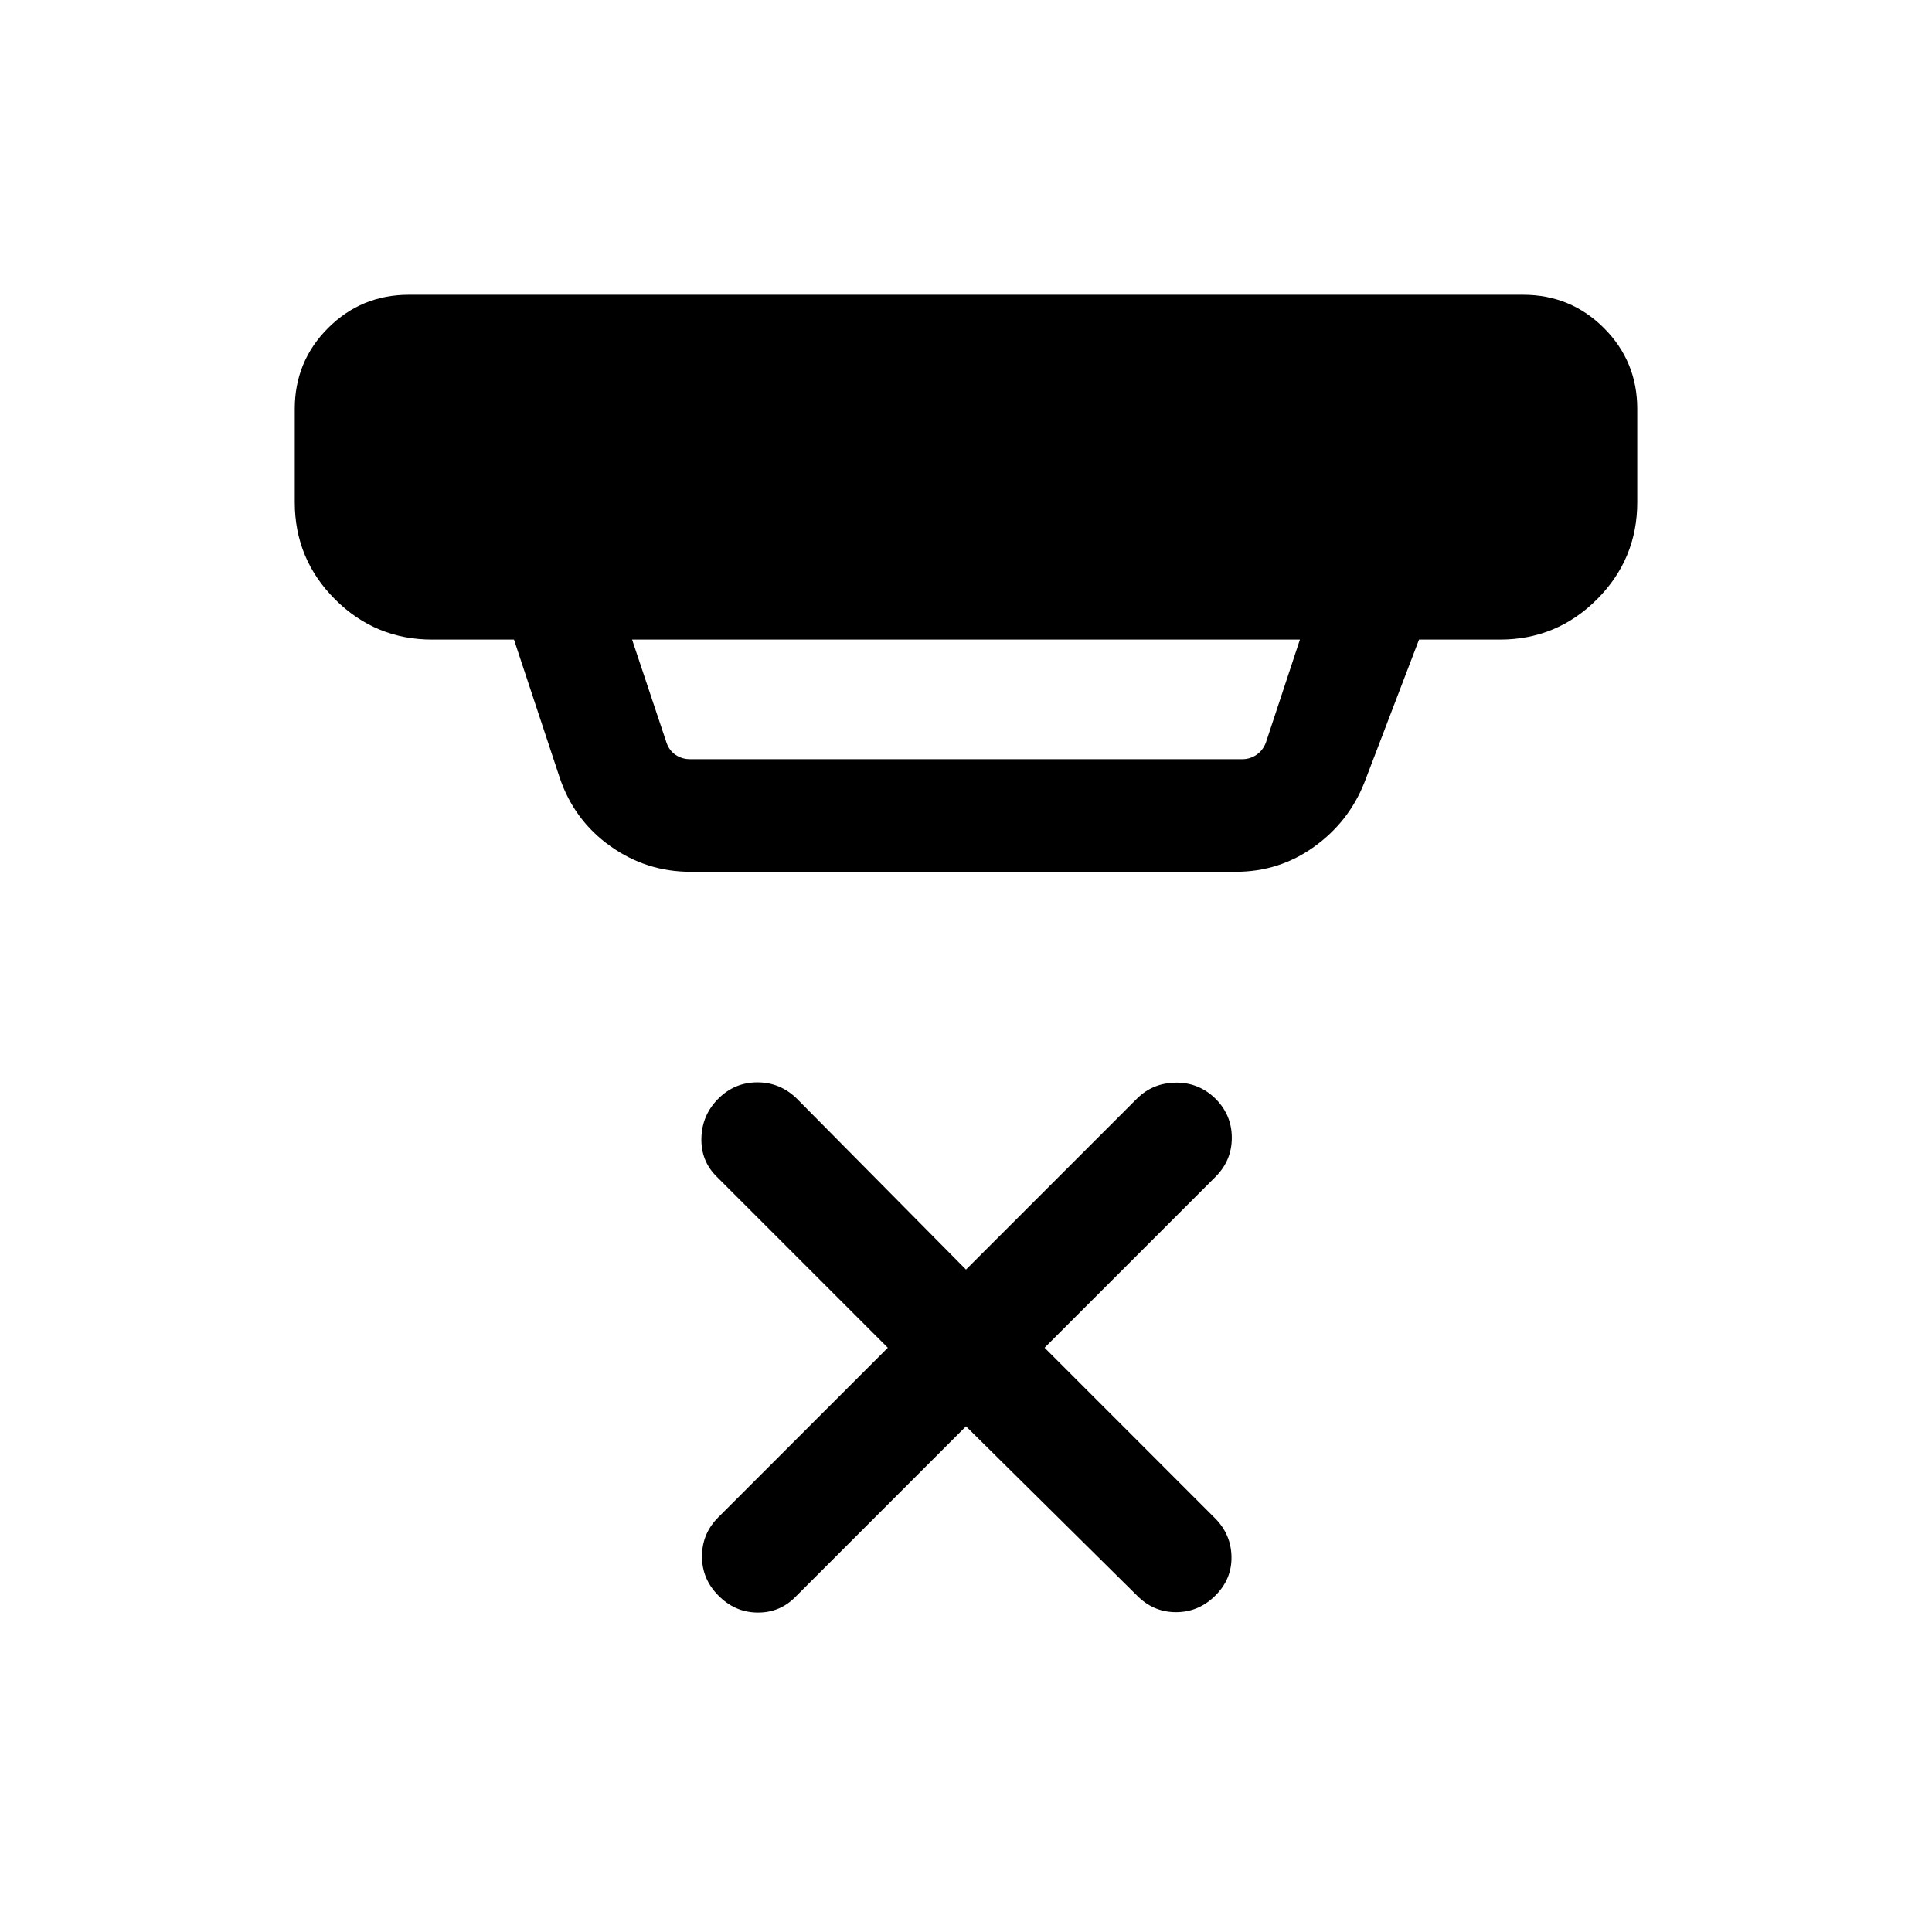 <svg xmlns="http://www.w3.org/2000/svg" height="24" viewBox="0 -960 960 960" width="24"><path d="m480-251.27-84.92 84.92q-7.81 7.81-18.93 7.62-11.11-.19-19.23-8.5-8.11-8.12-8.11-19.42 0-11.31 8.11-19.43l84.23-84.23-84.92-84.92q-8-7.81-7.71-19.27.29-11.46 8.4-19.58 8.12-8.11 19.43-8.11 11.3 0 19.61 8.11L480-329.15l84.92-84.93q7.81-7.8 19.27-7.96 11.46-.15 19.77 7.96 8.12 8.12 8.12 19.43 0 11.3-8.12 19.42l-84.92 84.92 84.92 84.93q7.81 8 7.96 19.01.16 11.02-7.96 19.14-8.31 8.31-19.61 8.31-11.31 0-19.43-8.31L480-251.27ZM314.08-642.19l17.15 51.34q1.35 3.85 4.52 5.97 3.17 2.11 7.02 2.11h274.65q3.66 0 6.83-2.11 3.17-2.12 4.71-5.97l16.96-51.34H314.08Zm29 115.38q-21.96 0-39.89-12.8t-25.07-33.93l-22.73-68.65h-40.66q-28.24 0-48.26-20.01-20.01-20.02-20.01-48.26v-46.35q0-23.63 16.55-40.18t40.18-16.55h553.62q23.63 0 40.18 16.55t16.55 40.18v46.35q0 28.24-20.01 48.26-20.02 20.01-48.26 20.01h-40.16l-27.19 71.11q-7.74 19.53-25.03 31.9-17.28 12.37-38.81 12.37h-271Z"/></svg>